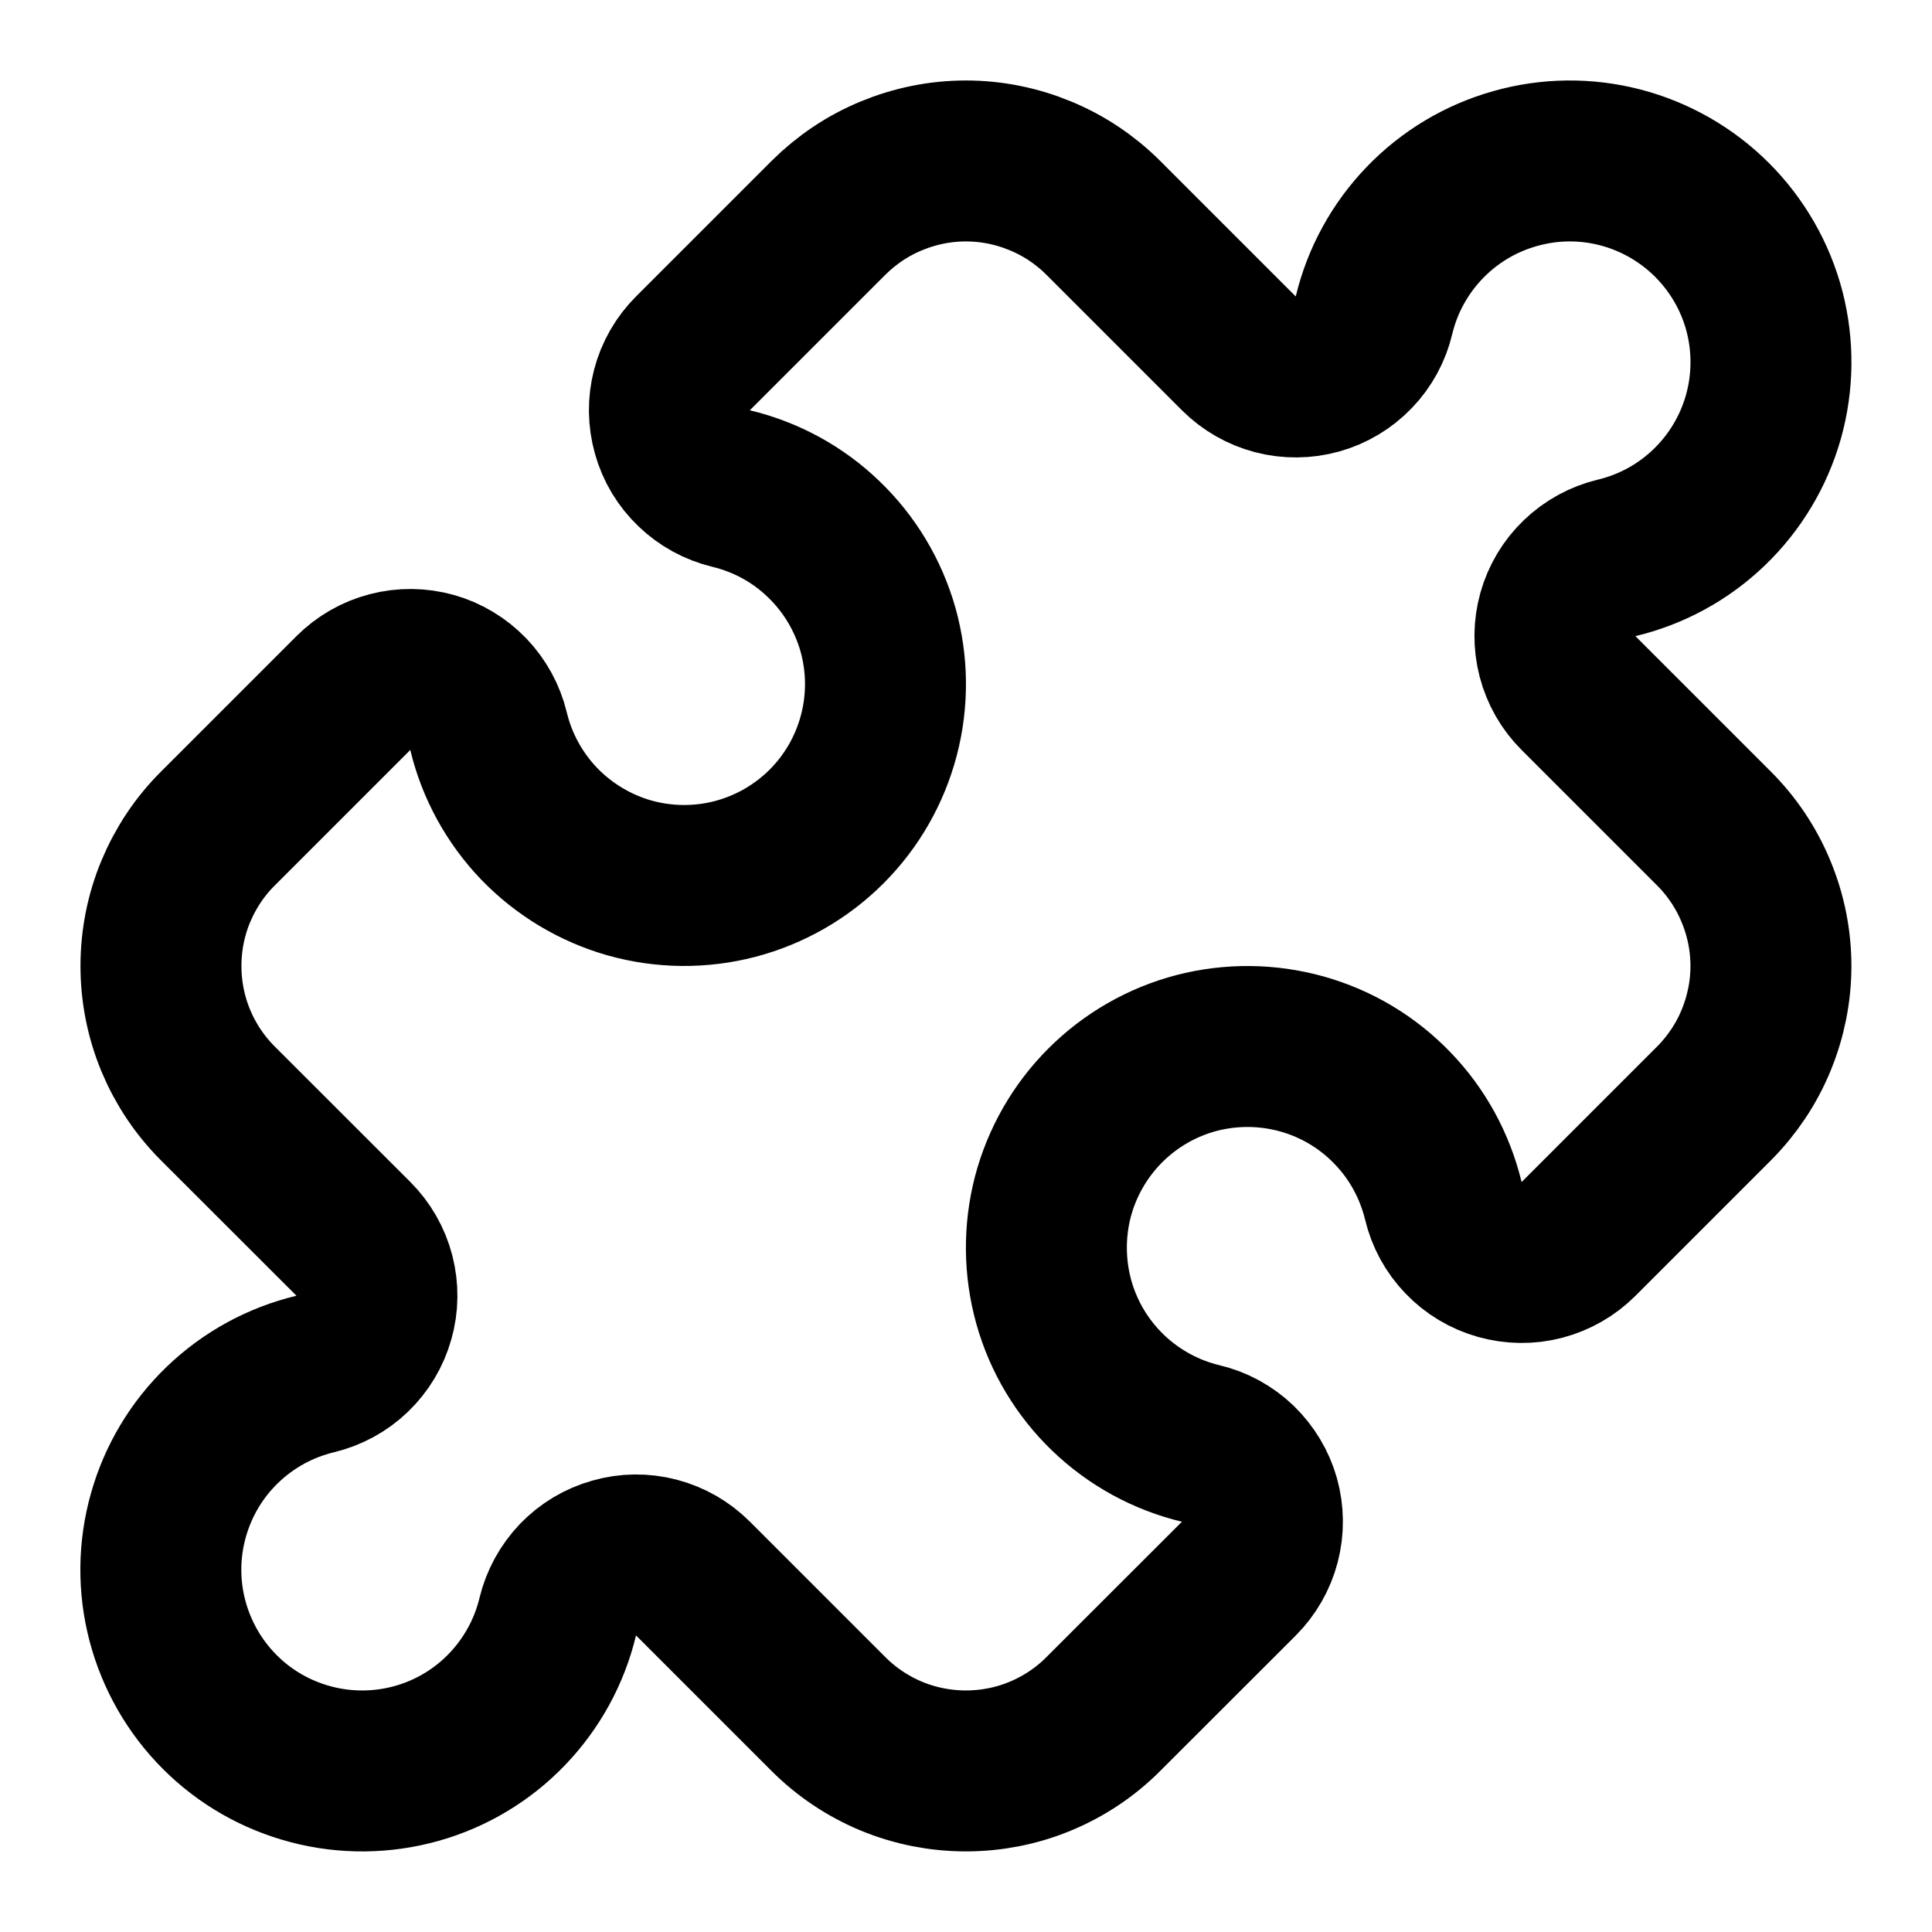 <svg xmlns="http://www.w3.org/2000/svg" fill="none" viewBox="0 0 16 16"><path stroke="currentcolor" stroke-linecap="round" stroke-linejoin="round" stroke-width="1.333" d="M10.259 2.926C10.343 3.01 10.448 3.07 10.562 3.1C10.677 3.13 10.798 3.129 10.912 3.097C11.026 3.065 11.13 3.003 11.212 2.917C11.294 2.832 11.352 2.726 11.379 2.61C11.448 2.322 11.593 2.058 11.799 1.844C12.004 1.631 12.262 1.476 12.548 1.396C12.833 1.315 13.134 1.312 13.421 1.387C13.707 1.462 13.969 1.612 14.178 1.821C14.388 2.031 14.538 2.292 14.613 2.579C14.687 2.866 14.684 3.167 14.604 3.452C14.523 3.738 14.368 3.996 14.155 4.201C13.941 4.407 13.677 4.551 13.389 4.62C13.273 4.648 13.167 4.706 13.082 4.788C12.996 4.87 12.934 4.974 12.902 5.088C12.87 5.202 12.869 5.322 12.899 5.437C12.929 5.552 12.989 5.657 13.073 5.74L14.195 6.862C14.344 7.011 14.463 7.189 14.543 7.384C14.624 7.579 14.666 7.788 14.666 8C14.666 8.211 14.624 8.42 14.543 8.616C14.463 8.811 14.344 8.988 14.195 9.138L13.073 10.26C12.989 10.344 12.884 10.404 12.769 10.434C12.655 10.464 12.534 10.462 12.42 10.43C12.306 10.398 12.202 10.336 12.12 10.25C12.038 10.165 11.98 10.059 11.953 9.944C11.883 9.656 11.739 9.391 11.533 9.178C11.328 8.964 11.069 8.809 10.784 8.729C10.499 8.649 10.198 8.646 9.911 8.72C9.624 8.795 9.363 8.945 9.153 9.155C8.944 9.364 8.794 9.626 8.719 9.912C8.645 10.199 8.648 10.501 8.728 10.786C8.808 11.071 8.963 11.329 9.177 11.535C9.391 11.74 9.655 11.885 9.943 11.954C10.059 11.981 10.164 12.039 10.25 12.121C10.335 12.204 10.398 12.307 10.43 12.421C10.462 12.535 10.463 12.656 10.433 12.771C10.403 12.885 10.343 12.99 10.259 13.074L9.137 14.195C8.988 14.345 8.81 14.463 8.615 14.544C8.42 14.625 8.211 14.666 7.999 14.666C7.788 14.666 7.579 14.625 7.383 14.544C7.188 14.463 7.011 14.345 6.861 14.195L5.739 13.073C5.655 12.989 5.551 12.929 5.436 12.899C5.321 12.869 5.201 12.87 5.087 12.903C4.972 12.935 4.869 12.997 4.787 13.082C4.705 13.168 4.647 13.274 4.619 13.389C4.55 13.677 4.405 13.941 4.2 14.155C3.995 14.369 3.736 14.524 3.451 14.604C3.166 14.684 2.864 14.687 2.578 14.612C2.291 14.537 2.029 14.388 1.82 14.178C1.611 13.969 1.461 13.707 1.386 13.42C1.311 13.134 1.314 12.832 1.395 12.547C1.475 12.262 1.63 12.003 1.844 11.798C2.057 11.593 2.322 11.448 2.61 11.379C2.725 11.351 2.831 11.294 2.917 11.211C3.002 11.129 3.064 11.026 3.096 10.912C3.129 10.798 3.13 10.677 3.1 10.562C3.07 10.447 3.01 10.343 2.926 10.259L1.804 9.138C1.654 8.988 1.536 8.811 1.455 8.616C1.374 8.42 1.333 8.211 1.333 8C1.333 7.788 1.374 7.579 1.455 7.384C1.536 7.189 1.654 7.011 1.804 6.862L2.926 5.74C3.01 5.656 3.114 5.596 3.229 5.566C3.344 5.536 3.464 5.537 3.579 5.569C3.693 5.601 3.796 5.664 3.878 5.749C3.96 5.835 4.018 5.94 4.046 6.056C4.115 6.344 4.26 6.608 4.465 6.822C4.671 7.035 4.929 7.19 5.214 7.271C5.499 7.351 5.801 7.354 6.088 7.279C6.374 7.204 6.636 7.054 6.845 6.845C7.055 6.635 7.204 6.374 7.279 6.087C7.354 5.8 7.351 5.499 7.271 5.214C7.19 4.929 7.035 4.67 6.821 4.465C6.608 4.259 6.343 4.115 6.055 4.046C5.94 4.018 5.834 3.96 5.749 3.878C5.663 3.796 5.601 3.693 5.569 3.578C5.537 3.464 5.535 3.344 5.565 3.229C5.595 3.114 5.655 3.01 5.739 2.926L6.861 1.804C7.011 1.655 7.188 1.536 7.383 1.456C7.579 1.375 7.788 1.333 7.999 1.333C8.211 1.333 8.42 1.375 8.615 1.456C8.81 1.536 8.988 1.655 9.137 1.804L10.259 2.926Z"/></svg>